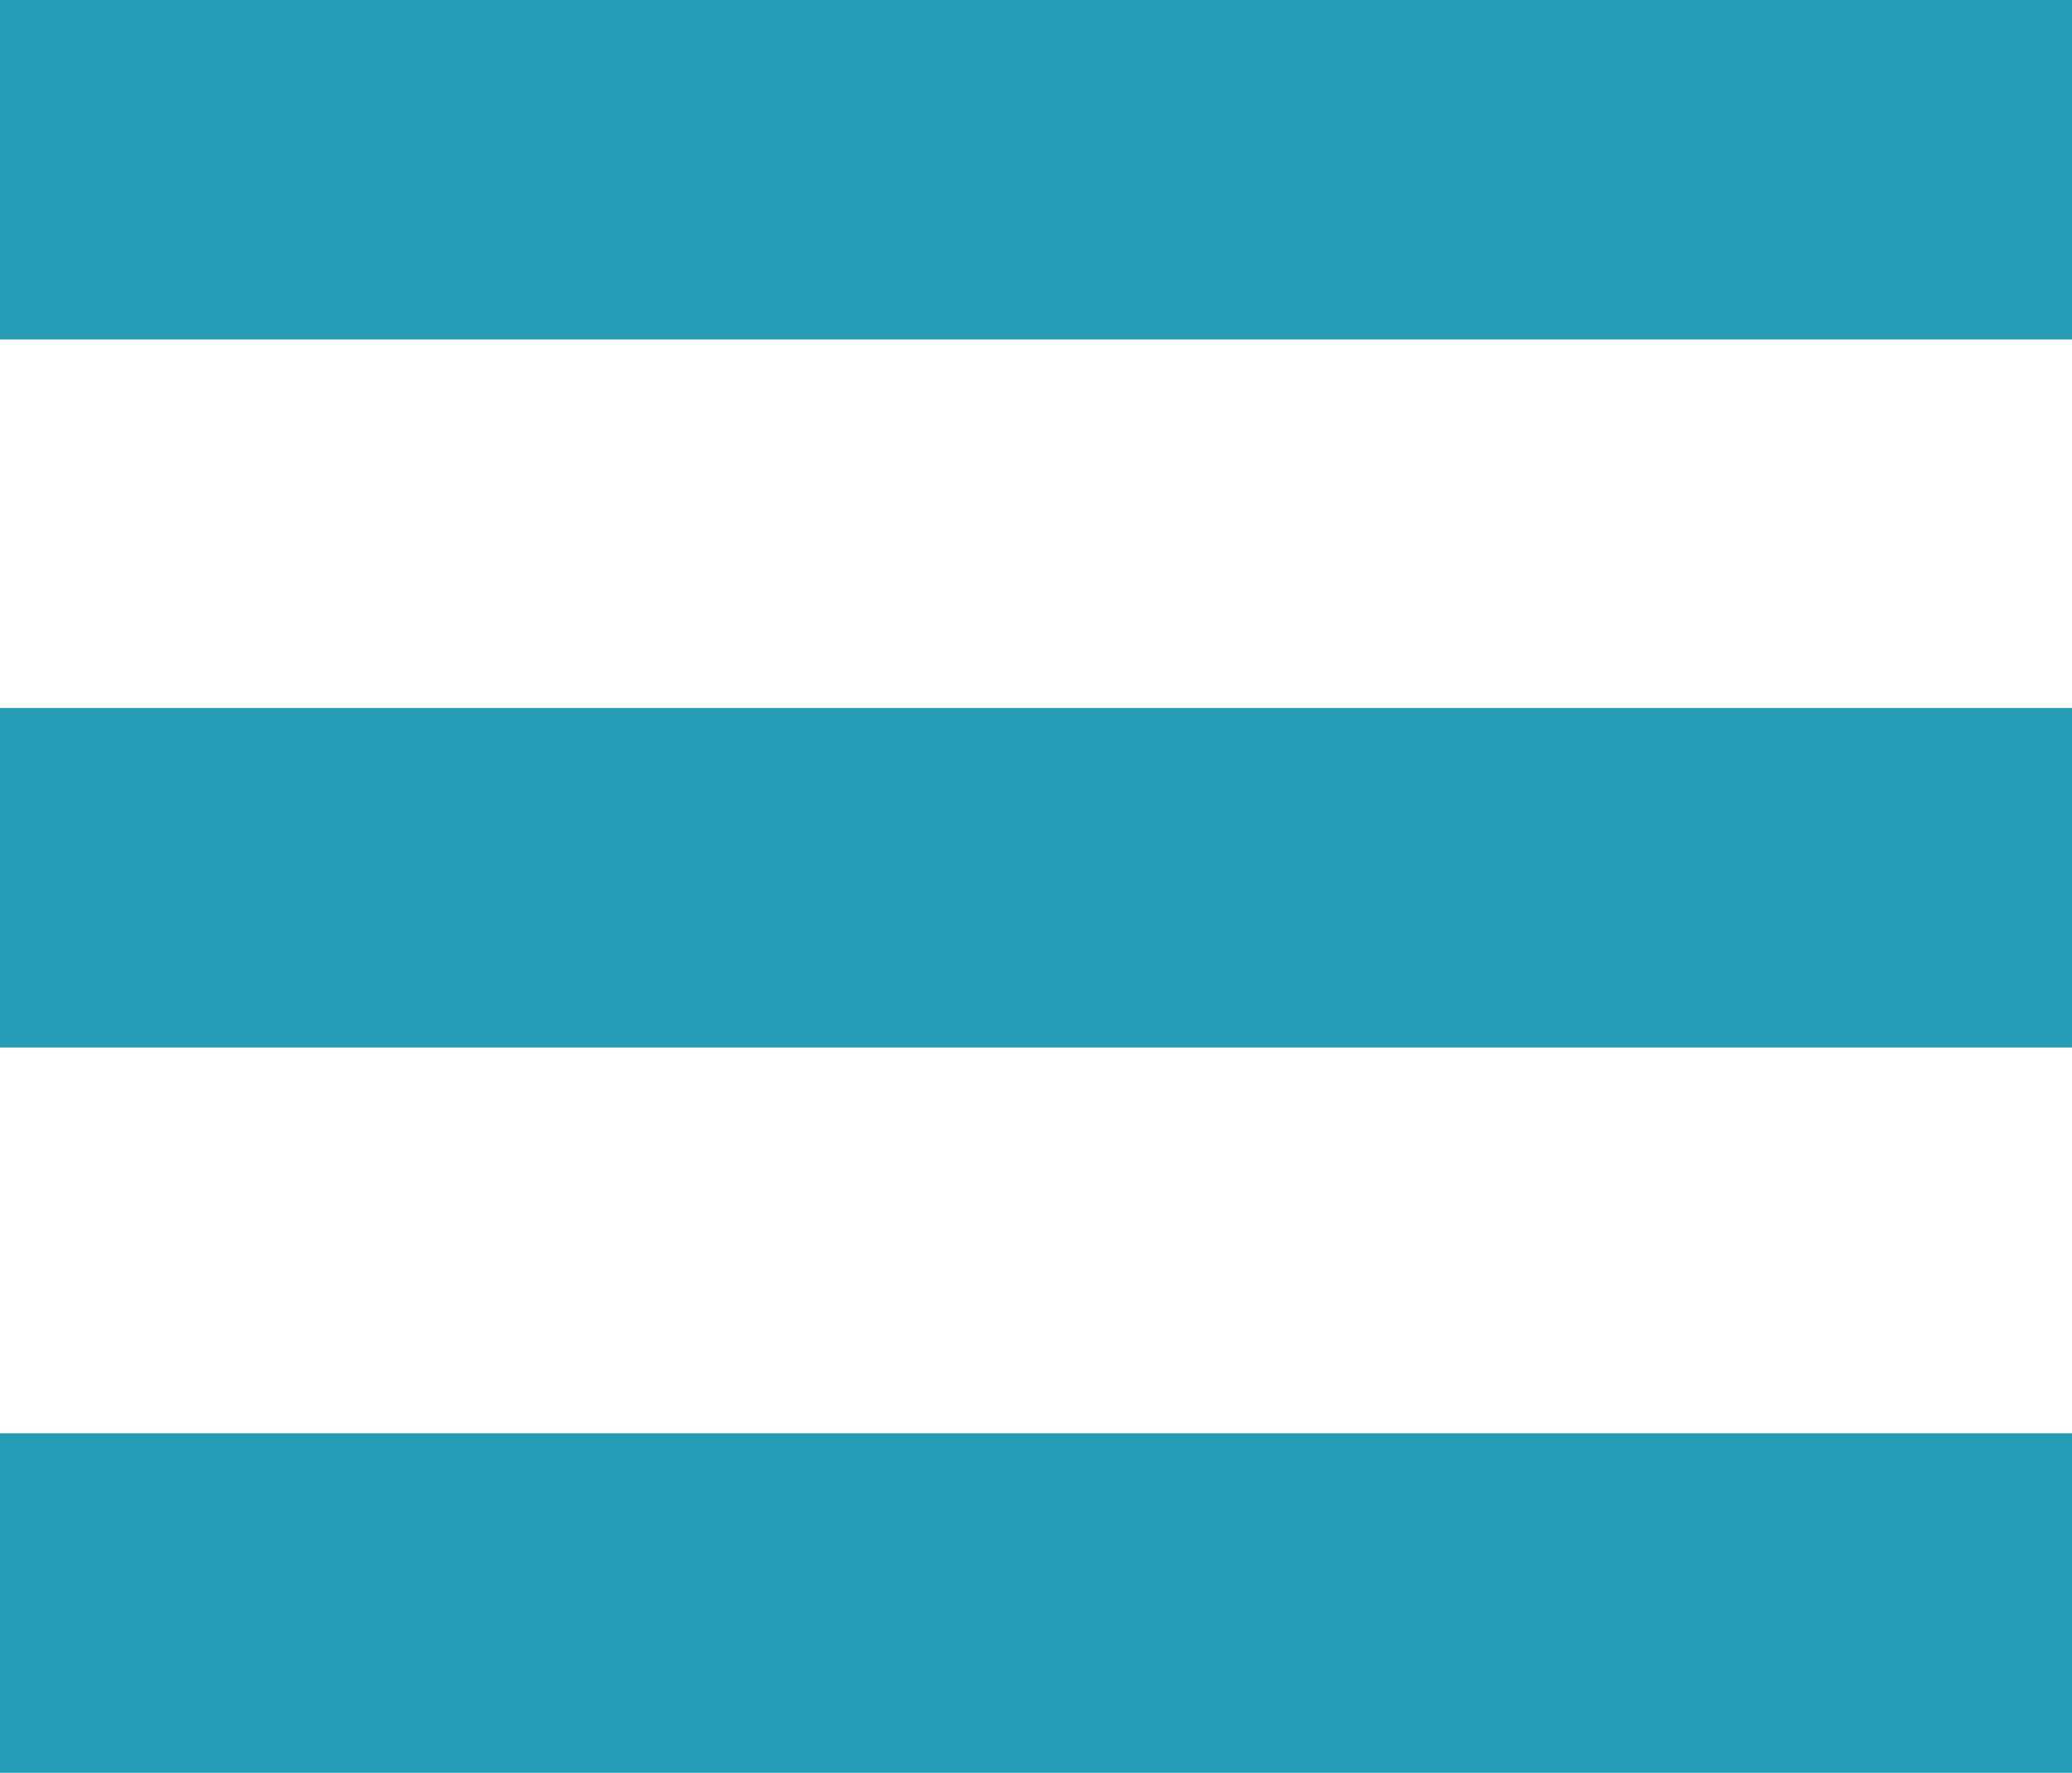 <svg xmlns="http://www.w3.org/2000/svg" width="36.626" height="31.333" viewBox="0 0 36.626 31.333">
  <g id="menu" transform="translate(-43.5 -368)">
    <line id="Línea_12" data-name="Línea 12" x2="36.626" transform="translate(43.5 383.514)" fill="none" stroke="#269db7" stroke-width="6"/>
    <line id="Línea_14" data-name="Línea 14" x2="36.626" transform="translate(43.5 396.333)" fill="none" stroke="#269db7" stroke-width="6"/>
    <line id="Línea_13" data-name="Línea 13" x2="36.626" transform="translate(43.5 371)" fill="none" stroke="#269db7" stroke-width="6"/>
  </g>
</svg>
